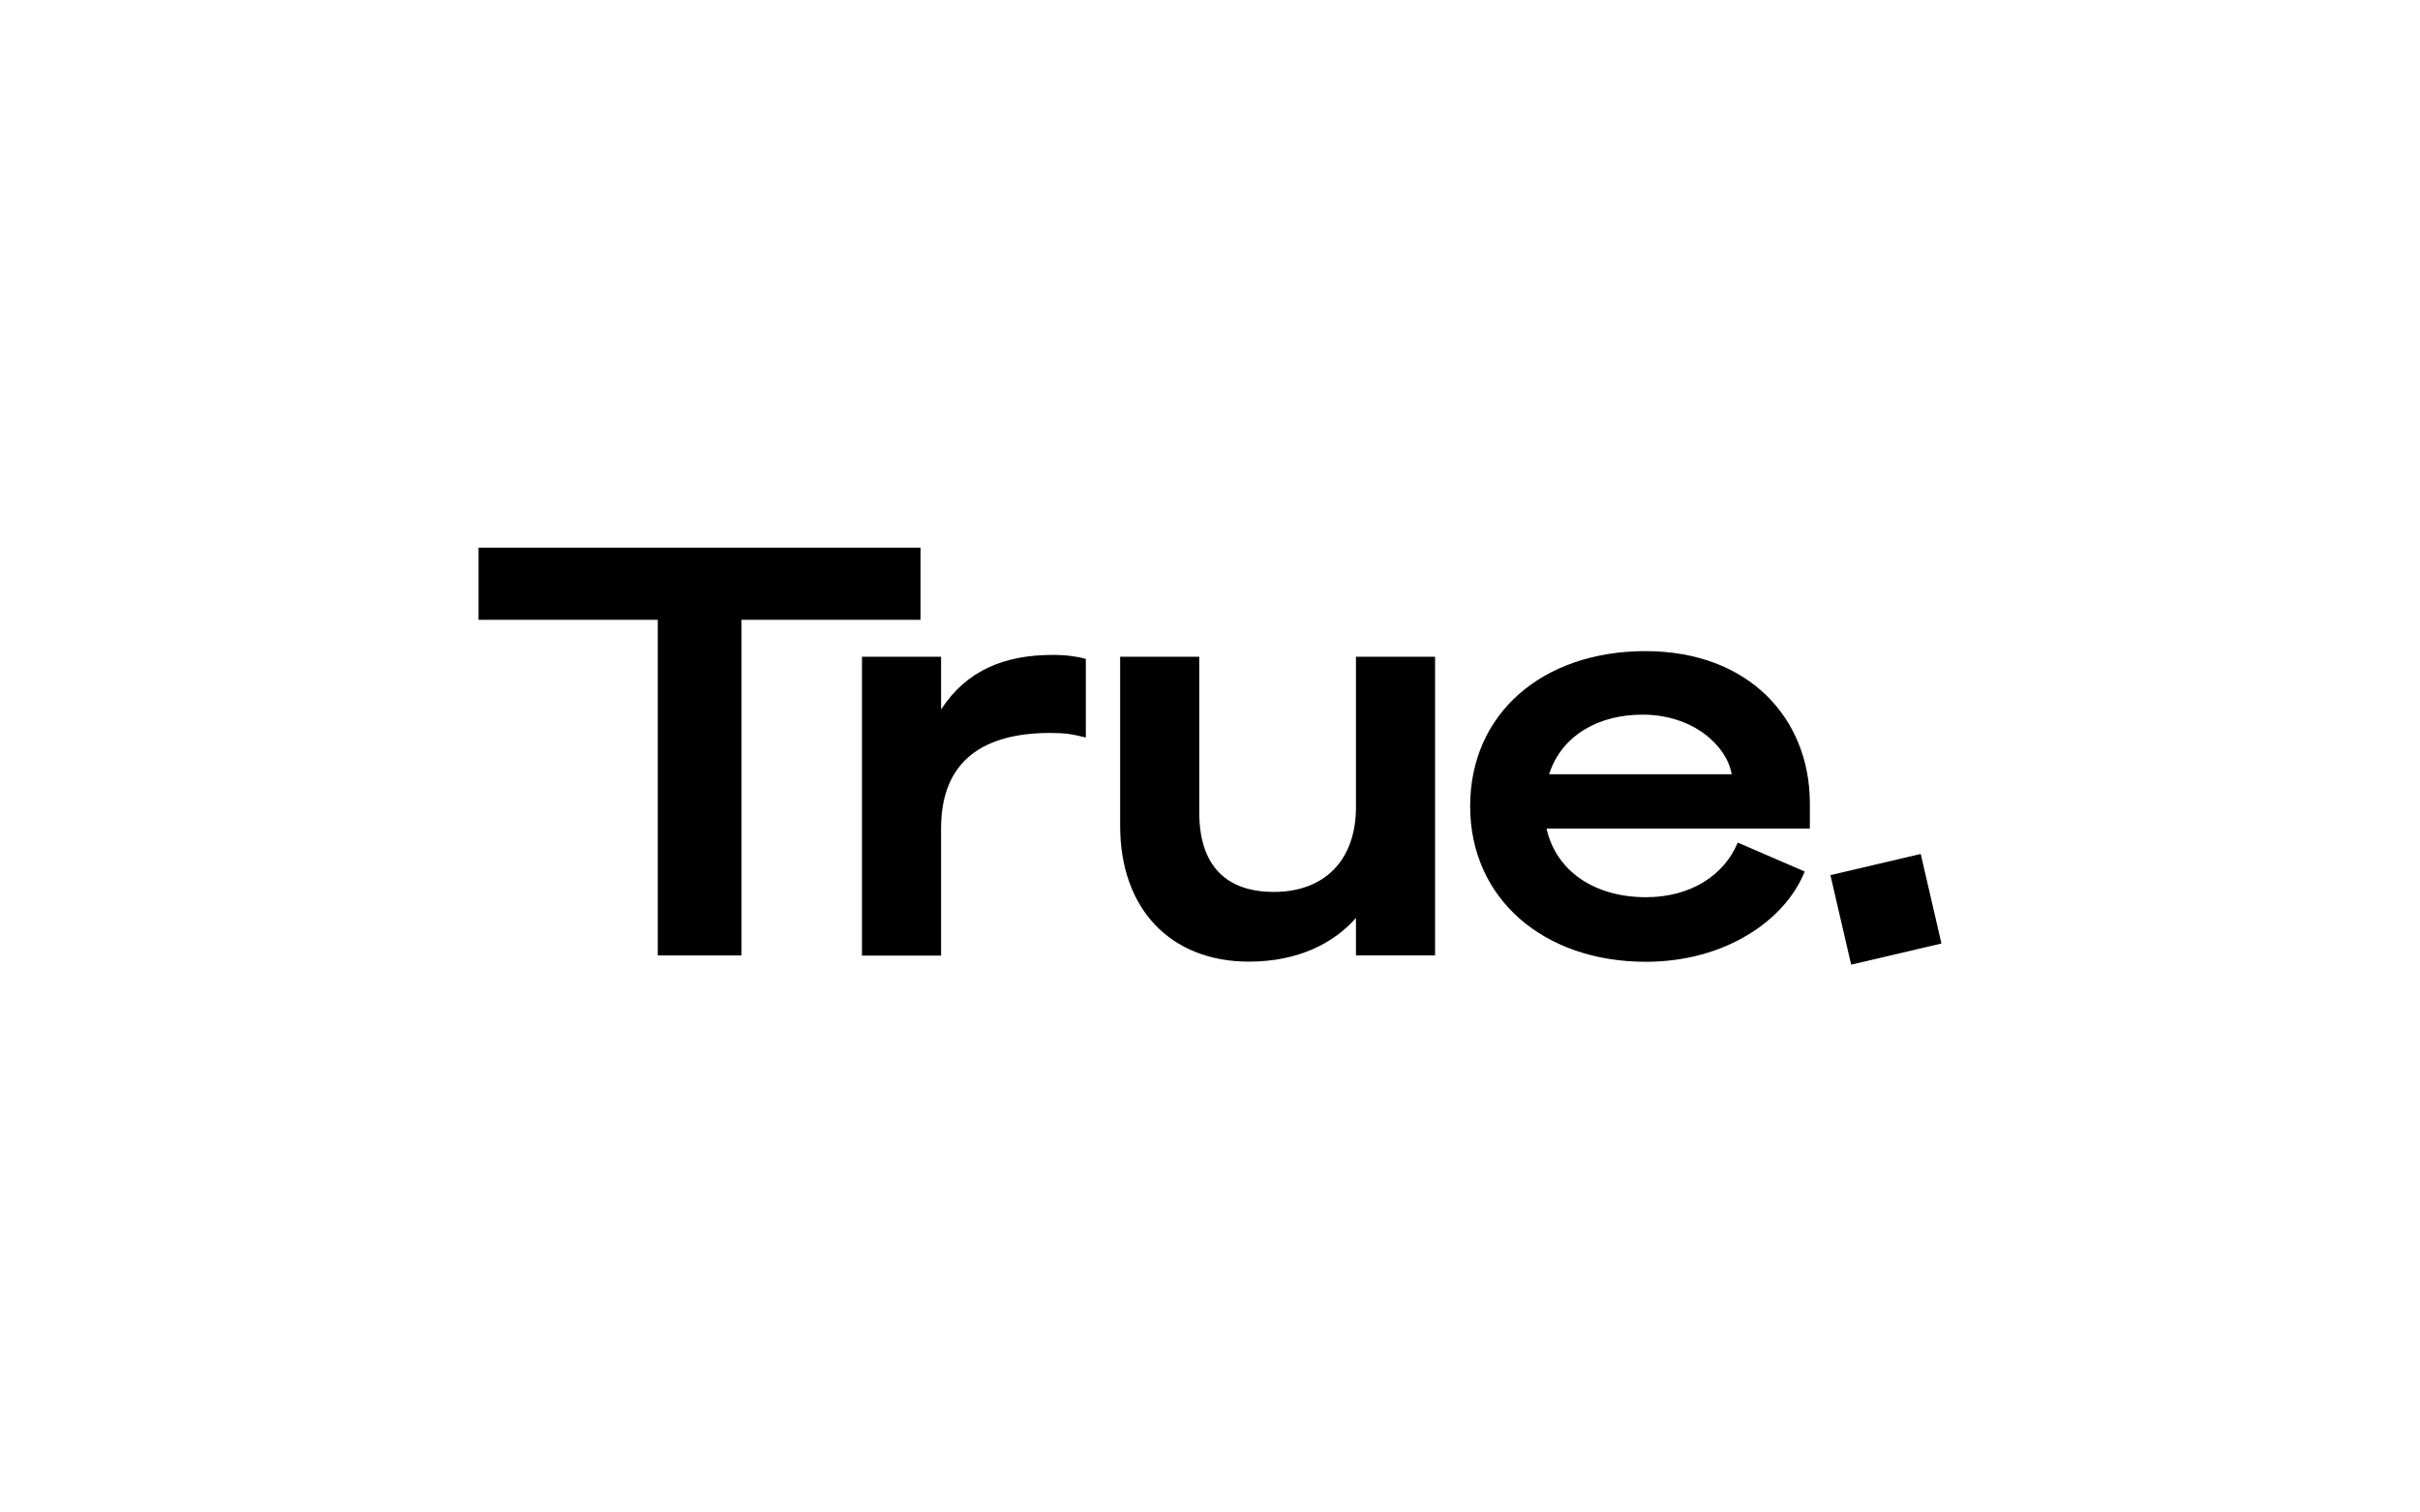 <?xml version="1.0" encoding="UTF-8"?><svg id="Layer_1" xmlns="http://www.w3.org/2000/svg" width="160" height="100" viewBox="0 0 160 100"><path d="M49.02,40.98v22.19h-5.53v-22.19h-11.85v-4.77h29.22v4.77h-11.85Z"/><path d="M71.78,48.76c-.9-.22-1.31-.3-2.35-.3-4.33,0-7.21,1.77-7.21,6.31v8.41h-5.23v-19.76h5.23v3.49c1.68-2.59,4.19-3.61,7.4-3.61.9,0,1.6.11,2.17.26v5.2h0Z"/><path d="M94.88,63.17h-5.23v-2.48c-1.45,1.66-3.82,2.89-7.07,2.89-5.2,0-8.52-3.5-8.52-8.97v-11.19h5.23v10.29c0,3.34,1.6,5.26,4.94,5.26s5.42-2.1,5.42-5.6v-9.95h5.23v19.75Z"/><path d="M114.87,55.7l4.45,1.92c-1.31,3.27-5.31,5.97-10.5,5.97-6.76,0-11.62-4.17-11.62-10.29s4.78-10.25,11.59-10.25,10.87,4.43,10.87,10.07v1.66h-17.41c.64,2.85,3.21,4.54,6.58,4.54,2.92,0,5.16-1.43,6.06-3.61h0ZM102.42,51.19h12.07c-.3-1.84-2.5-3.94-5.9-3.94-2.88,0-5.34,1.35-6.17,3.94h0Z"/><path d="M121.02,57.86l5.97-1.4,1.37,5.92-5.97,1.4-1.37-5.92Z"/></svg>